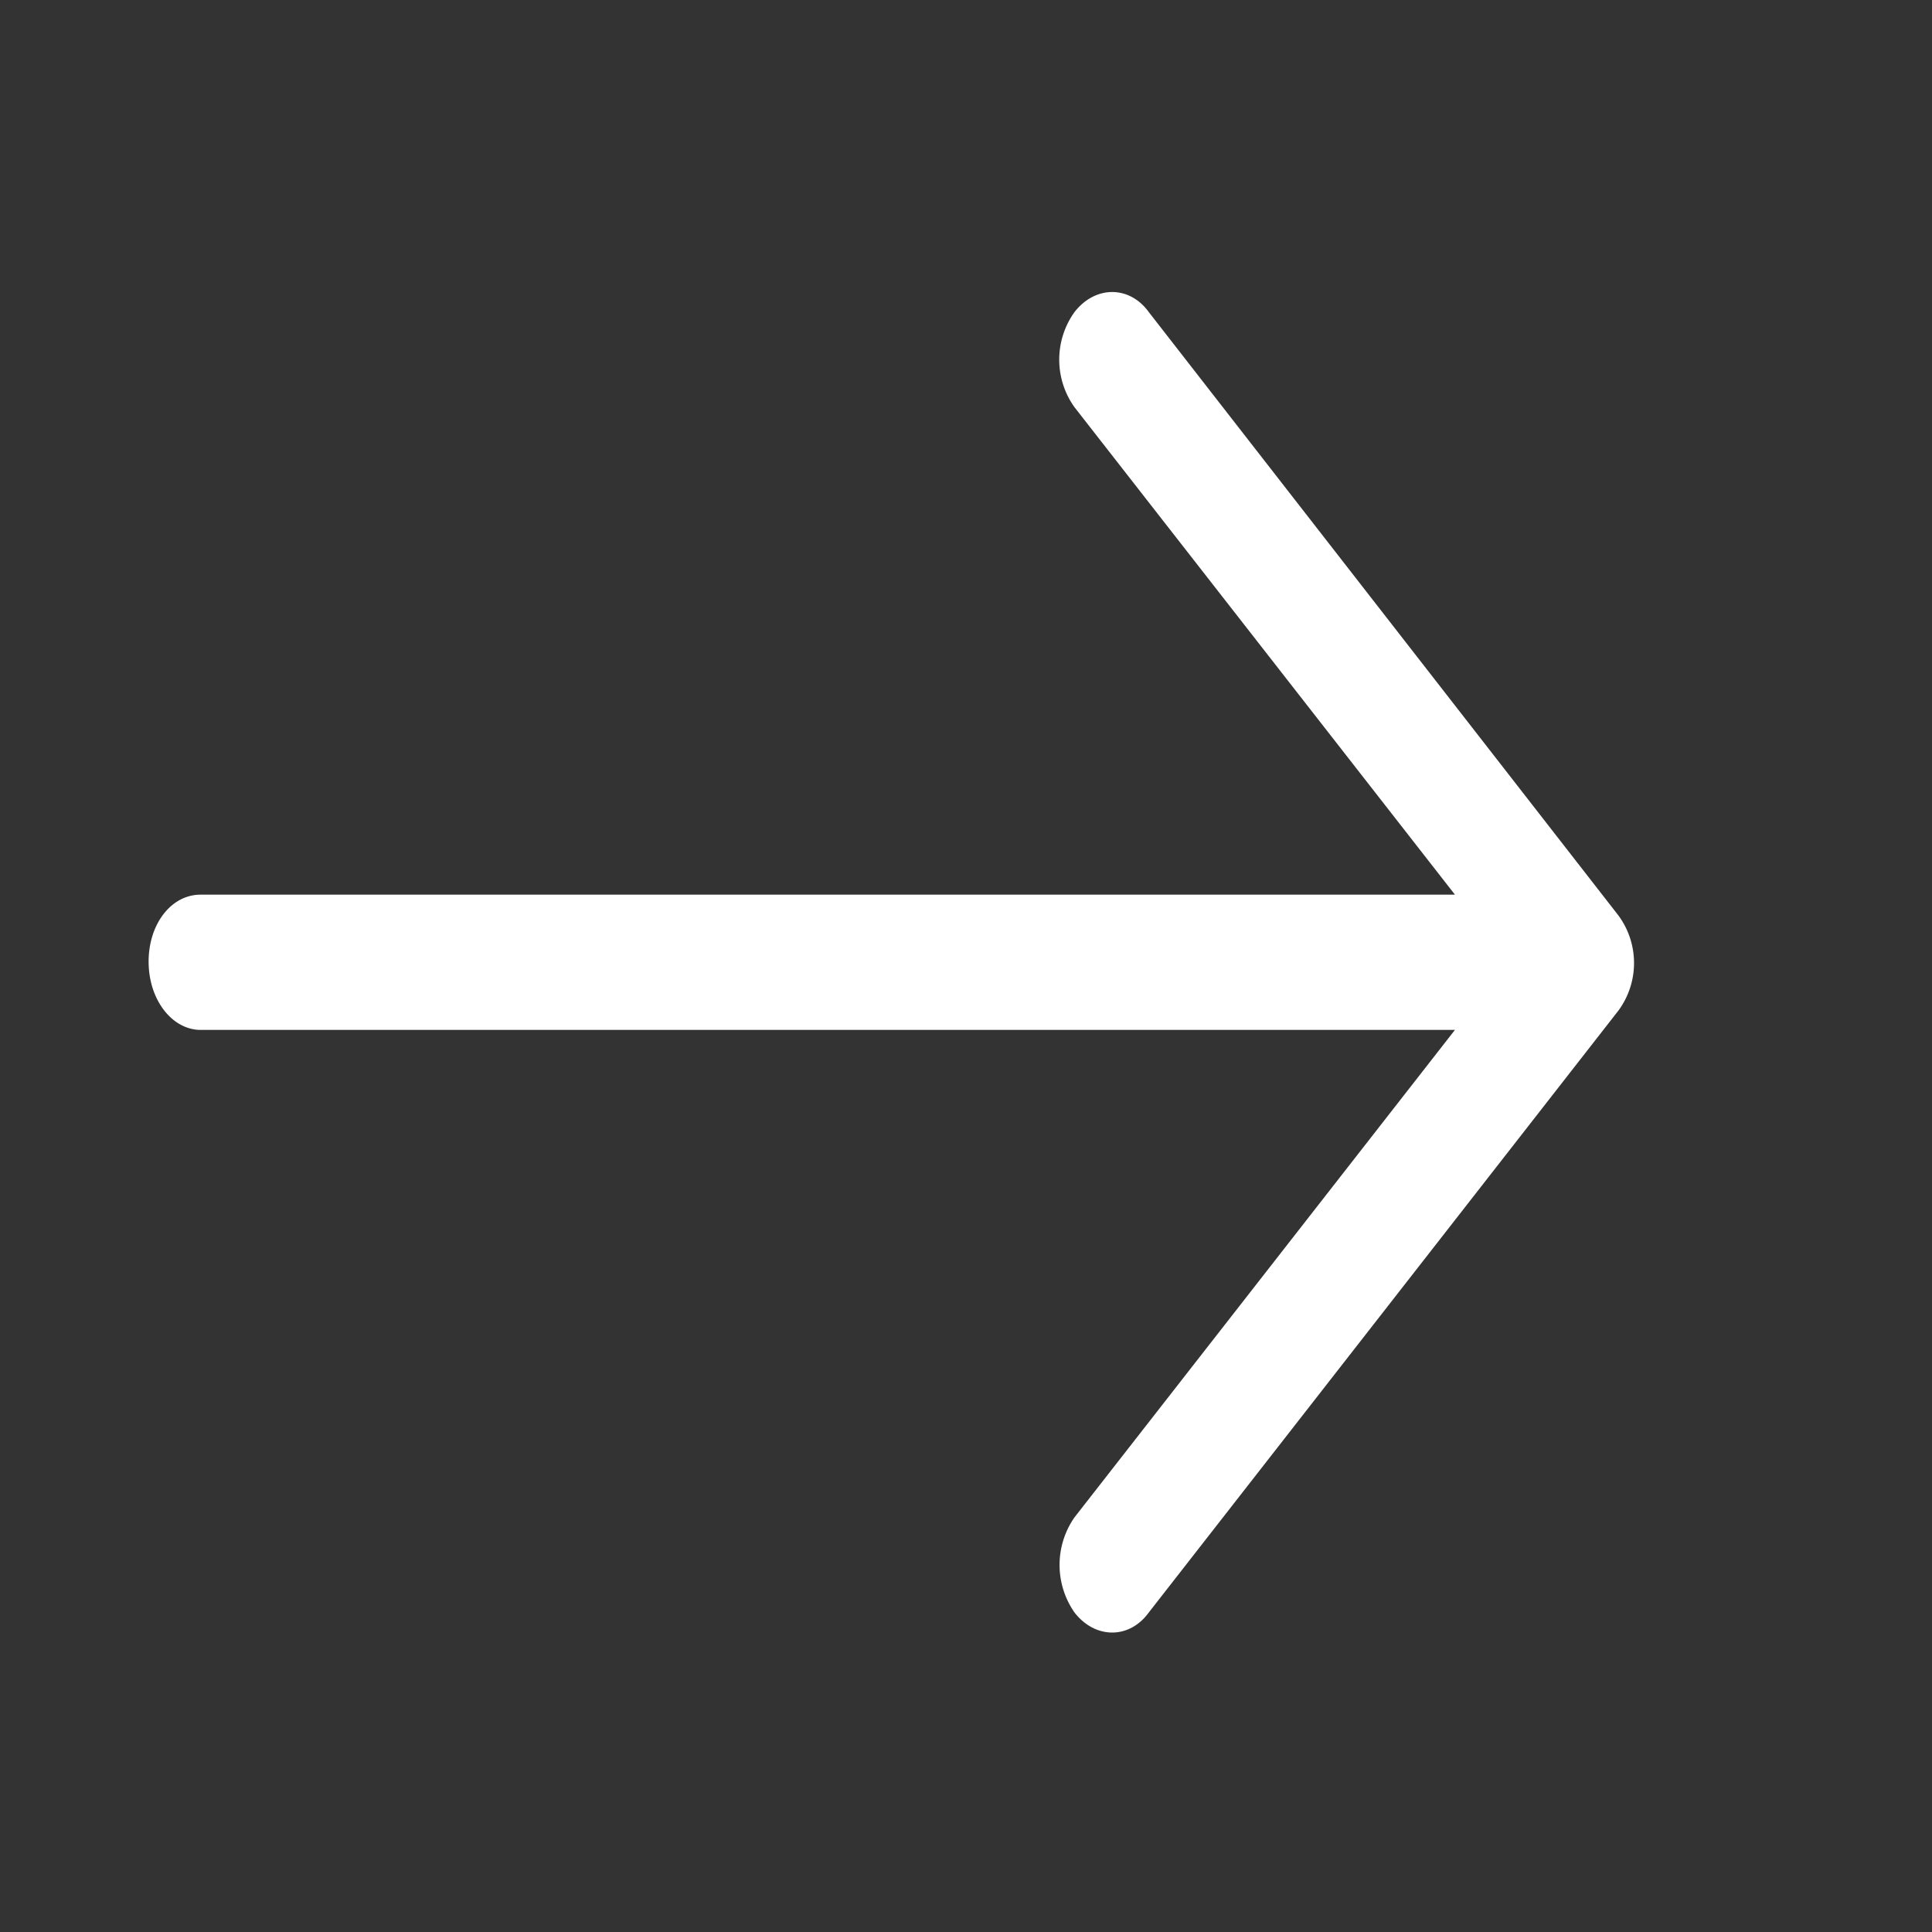 <svg xmlns="http://www.w3.org/2000/svg" xmlns:xlink="http://www.w3.org/1999/xlink" width="13" height="13" viewBox="0 0 13 13"><rect x="0" y="0" width="13" height="13" fill="#333333" stroke="none"/><defs><path id="5w6ua" d="M191.73 201.1c-.13-.18-.36-.18-.5 0a.55.55 0 0 0 0 .64l2.56 3.28h-8.44c-.2 0-.35.2-.35.45 0 .26.16.46.35.46h8.44l-2.56 3.28a.56.56 0 0 0 0 .64c.14.18.37.18.5 0l3.16-4.05a.54.54 0 0 0 0-.64z"/></defs><g><g transform="translate(-184 -199)"><use fill="#fff" xlink:href="#5w6ua"/></g></g></svg>